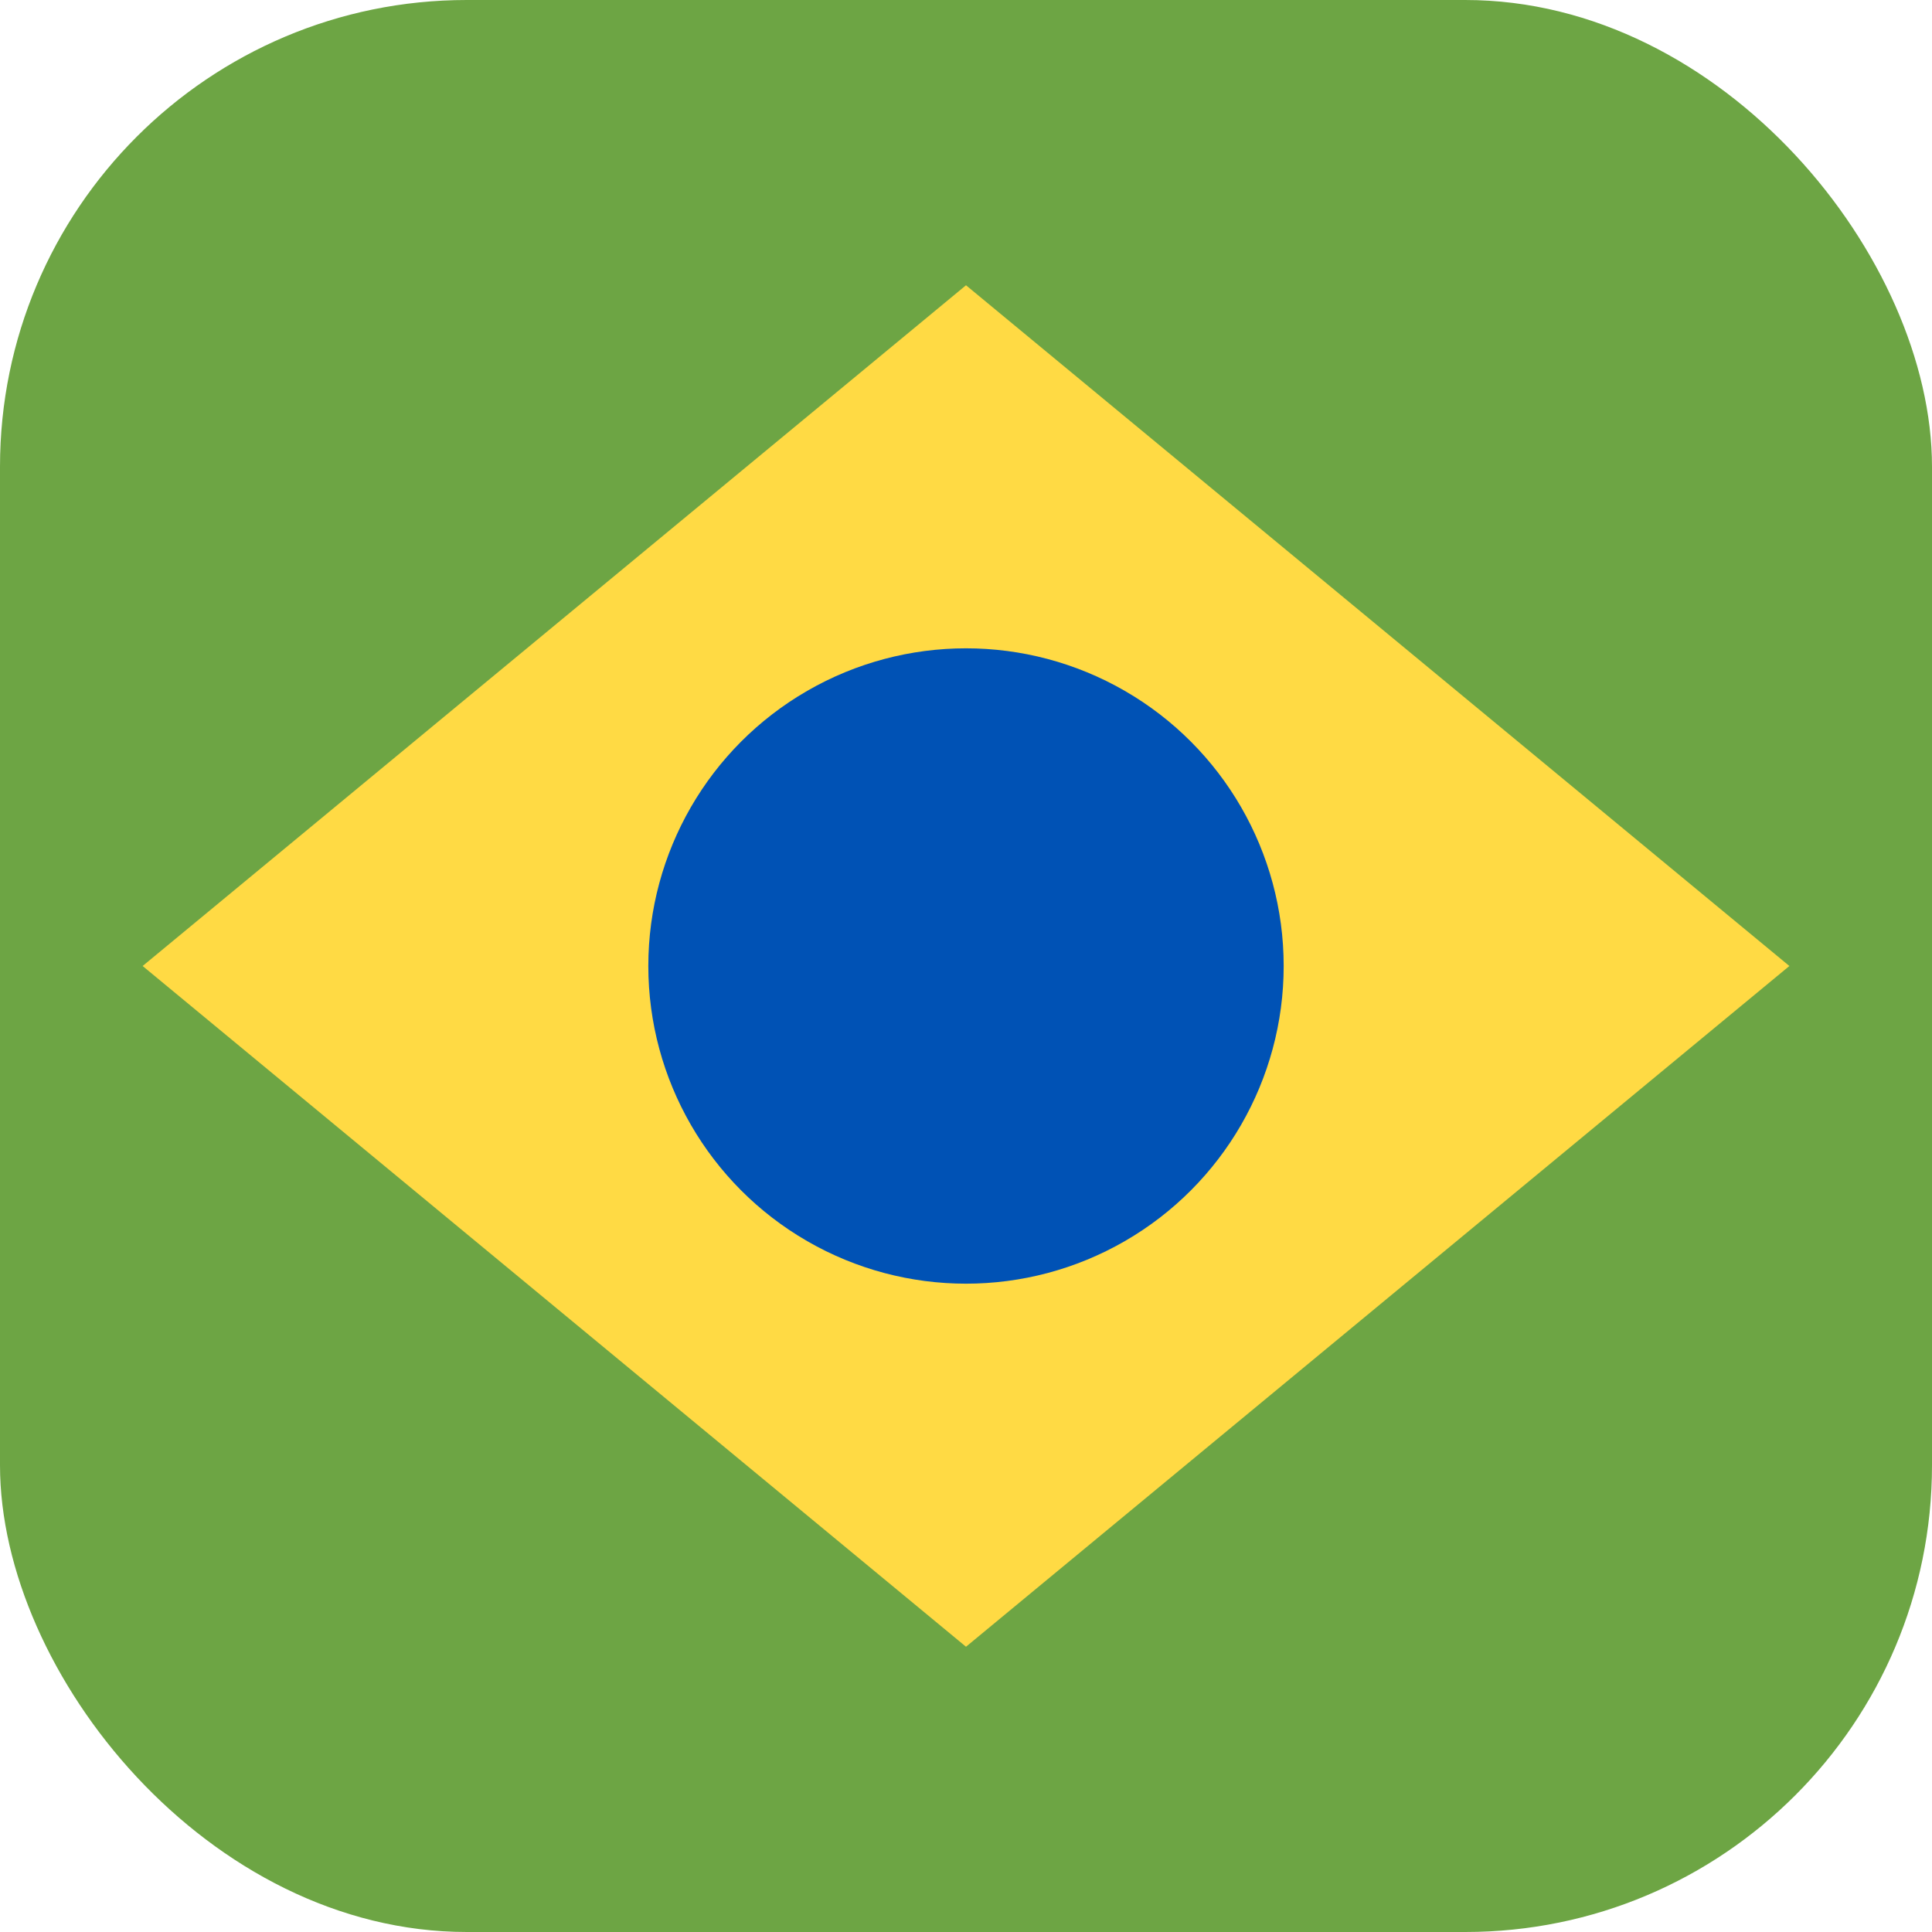 <svg width="149" height="149" viewBox="0 0 149 149" fill="none" xmlns="http://www.w3.org/2000/svg">
<rect width="149" height="149" rx="36" fill="#6DA544"/>
<path d="M74.5 22L138 74.5L74.5 127L11 74.5L74.5 22Z" fill="#FFDA44"/>
<circle cx="24.5" cy="24.5" r="24.5" transform="matrix(1 0 0 -1 50 99)" fill="#0052B5"/>
</svg>
